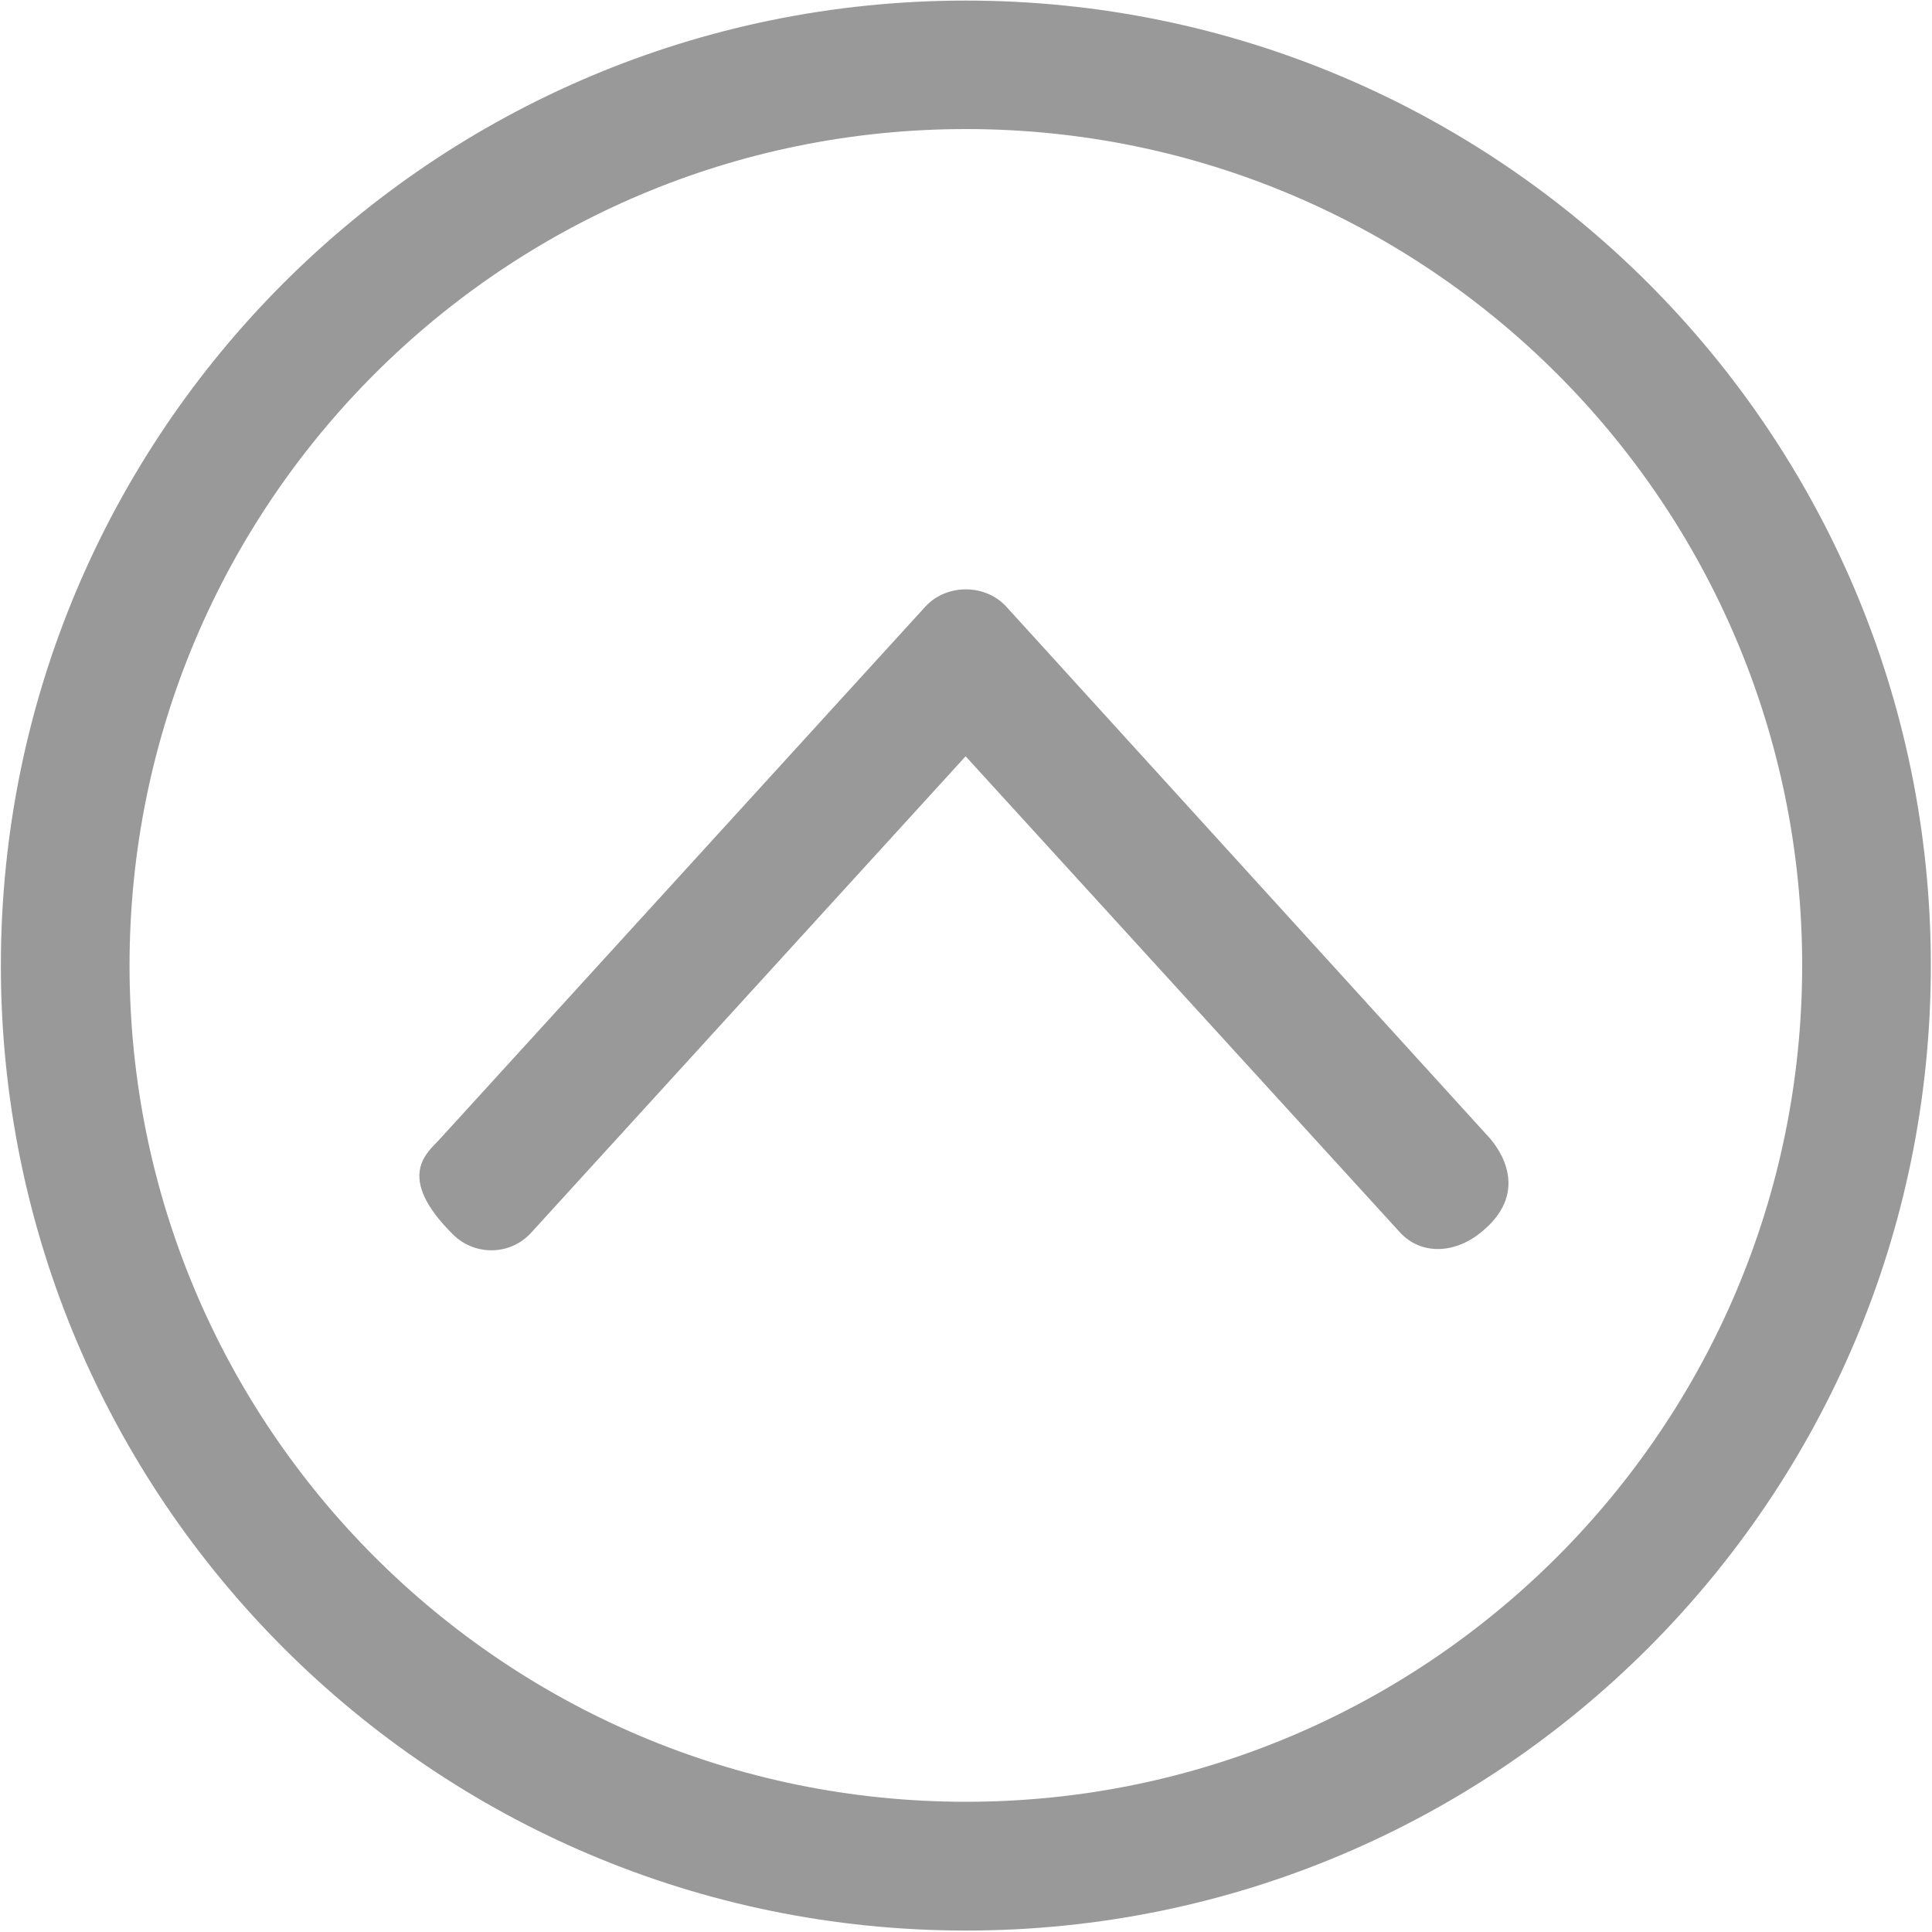 <?xml version="1.0" encoding="UTF-8"?>
<svg width="20px" height="20px" viewBox="0 0 20 20" version="1.1" xmlns="http://www.w3.org/2000/svg" xmlns:xlink="http://www.w3.org/1999/xlink">
    <!-- Generator: Sketch 52.1 (67048) - http://www.bohemiancoding.com/sketch -->
    <title>us_shrink</title>
    <desc>Created with Sketch.</desc>
    <g id="Page-1" stroke="none" stroke-width="1" fill="none" fill-rule="evenodd">
        <g id="人才招聘" transform="translate(-1540, -482)" fill="#999999">
            <g id="us_shrink" transform="translate(1540, 482)">
                <path d="M9.999,0.006 C4.48,0.006 0.009,4.477 0.009,9.995 C0.009,15.512 4.48,19.985 9.999,19.985 C15.517,19.985 19.988,15.514 19.988,9.995 C19.988,4.477 15.514,0.006 9.999,0.006 Z M9.999,18.652 C5.217,18.652 1.341,14.774 1.341,9.994 C1.341,5.212 5.217,1.336 9.999,1.336 C14.78,1.336 18.656,5.212 18.656,9.994 C18.655,14.776 14.779,18.652 9.999,18.652 Z" id="Shape" fill-rule="nonzero"></path>
                <path d="M15.305,12.778 C15.047,12.975 14.707,12.994 14.489,12.754 L9.996,7.829 L5.505,12.754 C5.393,12.881 5.24,12.943 5.087,12.943 C4.944,12.943 4.8,12.889 4.69,12.78 C4.081,12.176 4.43,11.927 4.548,11.797 L9.578,6.281 C9.796,6.041 10.2,6.041 10.418,6.281 L15.41,11.769 C15.528,11.898 15.858,12.356 15.305,12.778 Z" id="Path"></path>
            </g>
        </g>
    </g>
</svg>